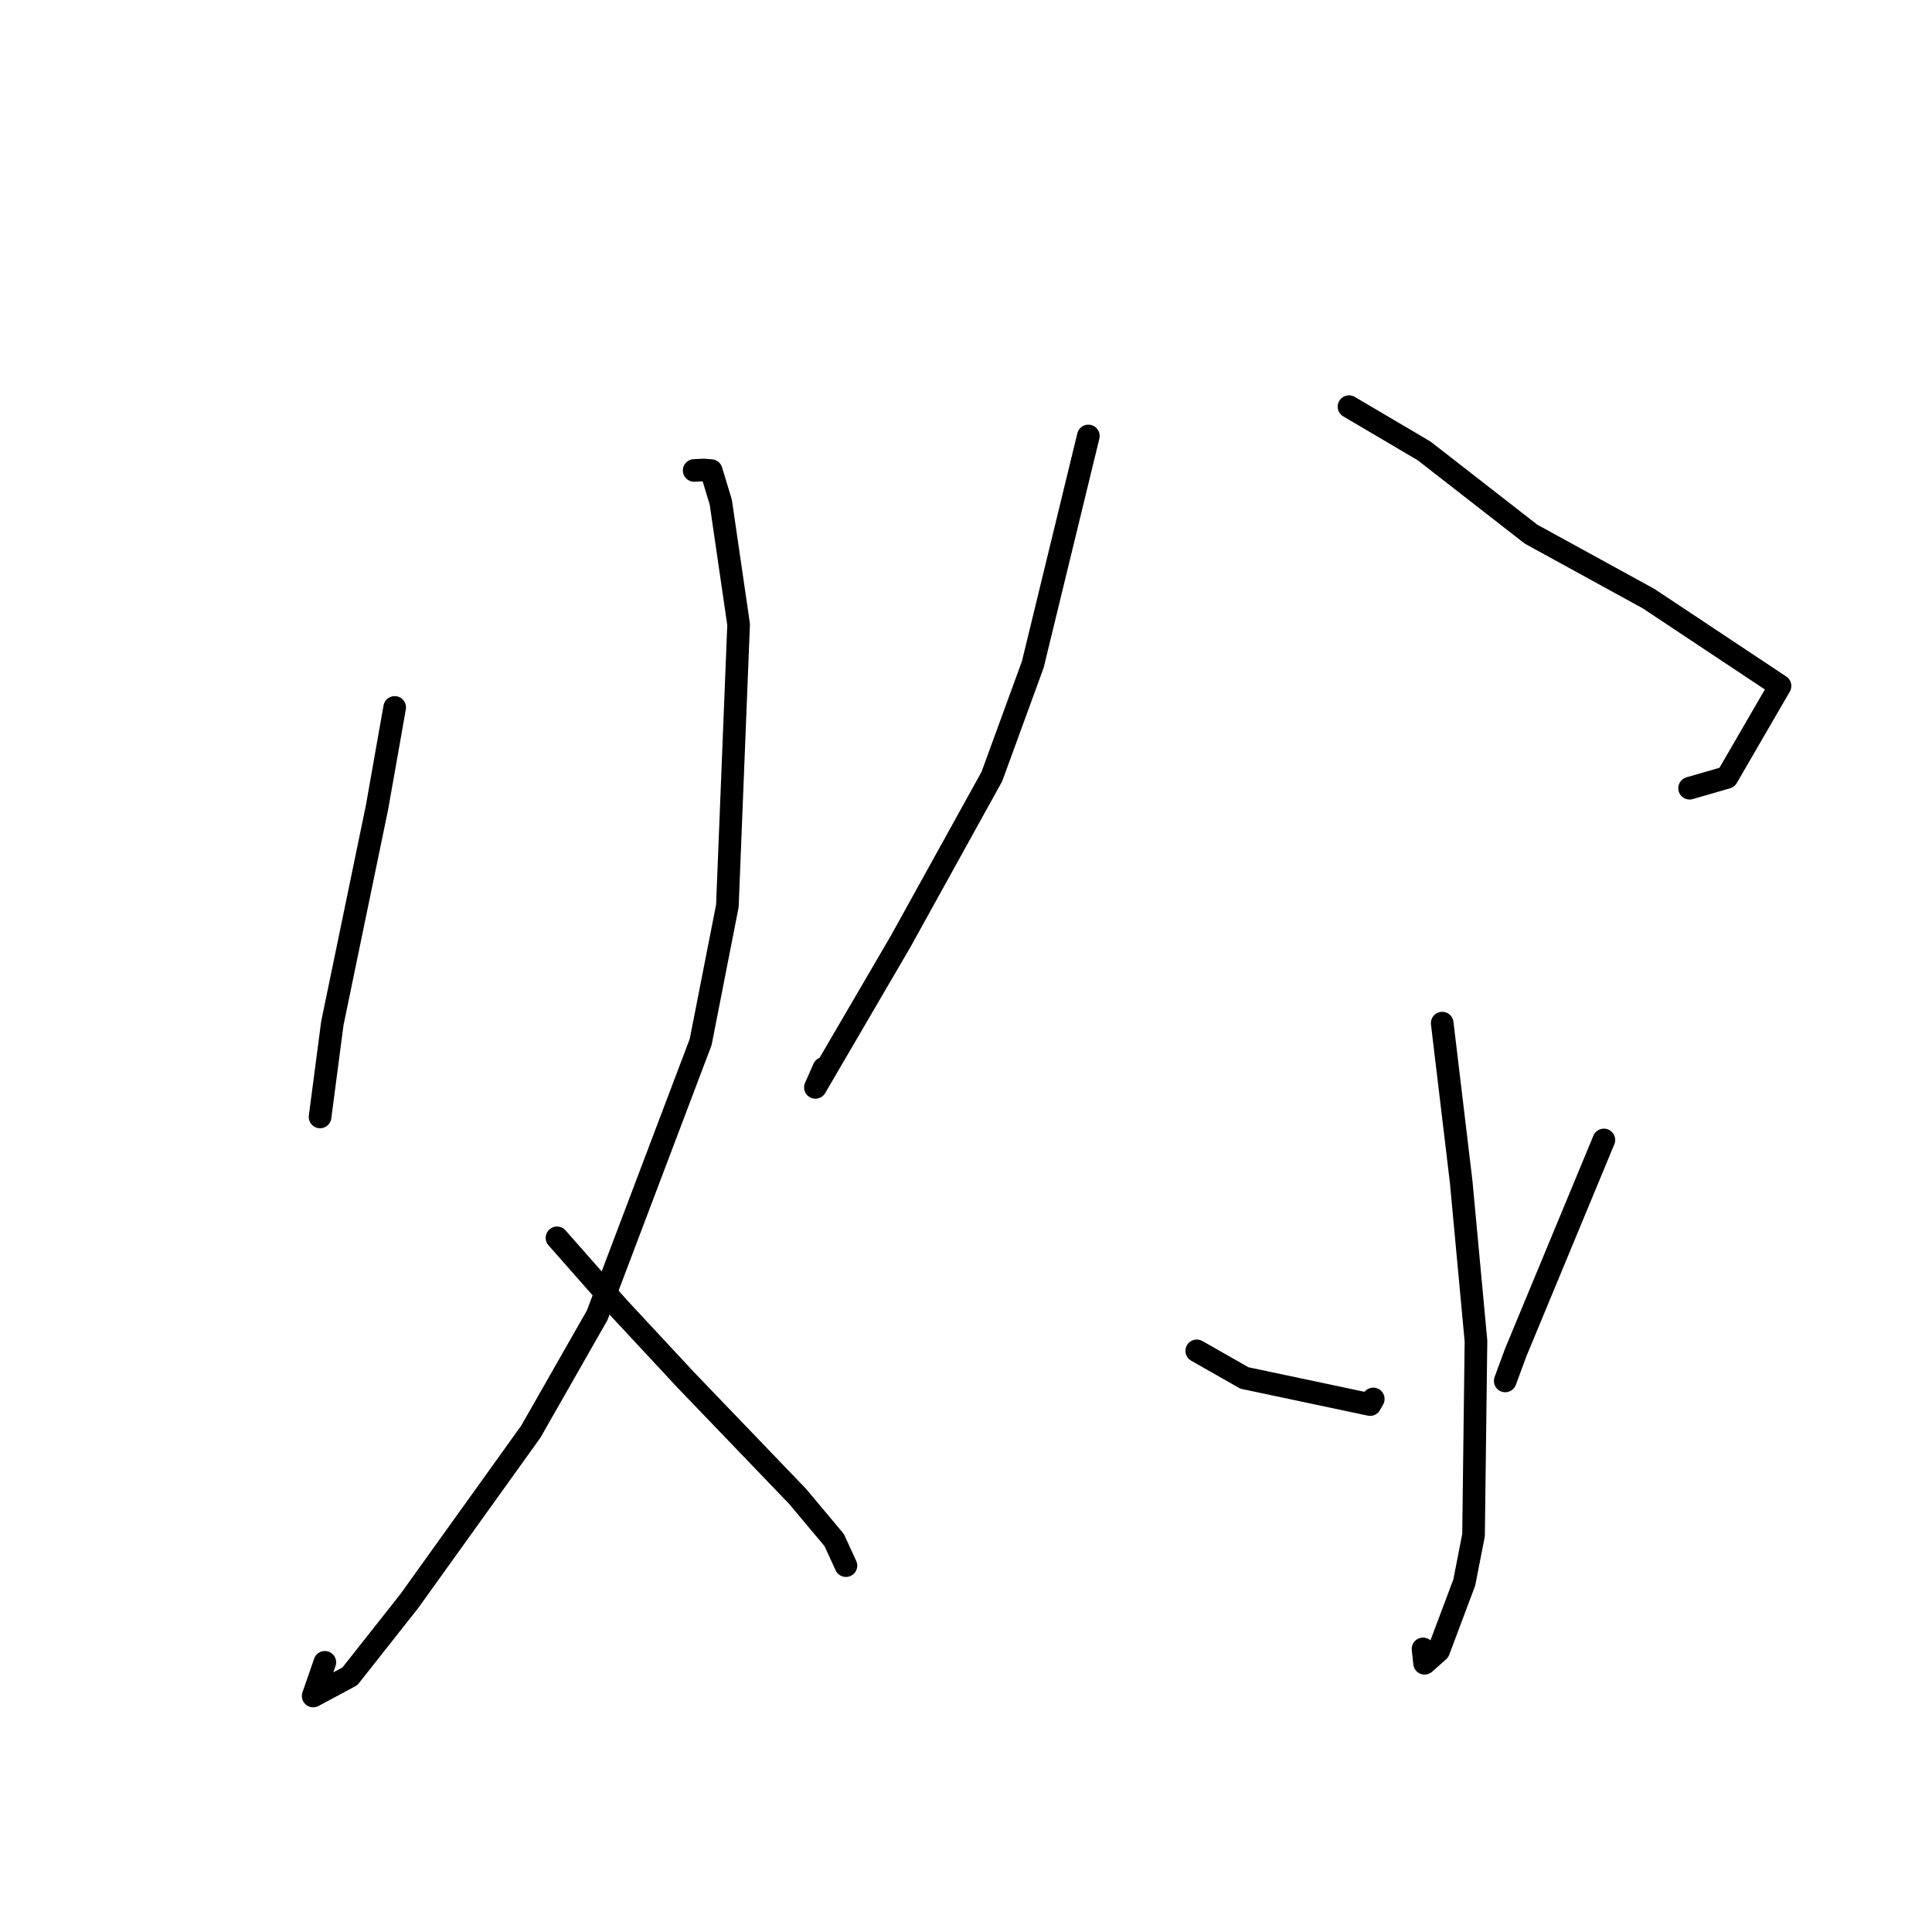 <?xml version="1.0" standalone="no"?>
    <svg width="256" height="256" xmlns="http://www.w3.org/2000/svg" version="1.1">
    <polyline stroke="black" stroke-width="3" stroke-linecap="round" fill="transparent" stroke-linejoin="round" points="52.297 93.74 49.965 106.941 44.036 135.6 42.558 146.873 42.41 148 " />
        <polyline stroke="black" stroke-width="3" stroke-linecap="round" fill="transparent" stroke-linejoin="round" points="91.982 62.335 93.255 62.279 94.242 62.359 95.507 66.541 97.87 82.741 96.38 120.04 92.843 138.066 79.124 174.292 70.337 189.702 54.247 212.133 46.359 222.124 41.497 224.728 43.043 220.269 " />
        <polyline stroke="black" stroke-width="3" stroke-linecap="round" fill="transparent" stroke-linejoin="round" points="73.806 164.019 81.981 173.295 90.846 182.827 105.676 198.268 110.533 204.064 111.969 207.19 112.091 207.454 " />
        <polyline stroke="black" stroke-width="3" stroke-linecap="round" fill="transparent" stroke-linejoin="round" points="144.212 57.77 136.85 88.051 131.426 102.897 119.326 124.767 108.046 144.083 109.162 141.556 " />
        <polyline stroke="black" stroke-width="3" stroke-linecap="round" fill="transparent" stroke-linejoin="round" points="178.75 53.881 188.704 59.749 202.869 70.777 218.451 79.325 235.861 90.891 228.833 103.009 223.88 104.443 " />
        <polyline stroke="black" stroke-width="3" stroke-linecap="round" fill="transparent" stroke-linejoin="round" points="191.1 135.57 193.613 156.59 195.574 177.691 195.251 203.413 194.023 209.695 190.624 218.739 188.765 220.392 188.559 218.489 " />
        <polyline stroke="black" stroke-width="3" stroke-linecap="round" fill="transparent" stroke-linejoin="round" points="158.578 178.995 164.892 182.588 181.546 186.112 181.964 185.369 " />
        <polyline stroke="black" stroke-width="3" stroke-linecap="round" fill="transparent" stroke-linejoin="round" points="212.521 151.052 200.842 179.208 199.45 182.979 " />
        </svg>